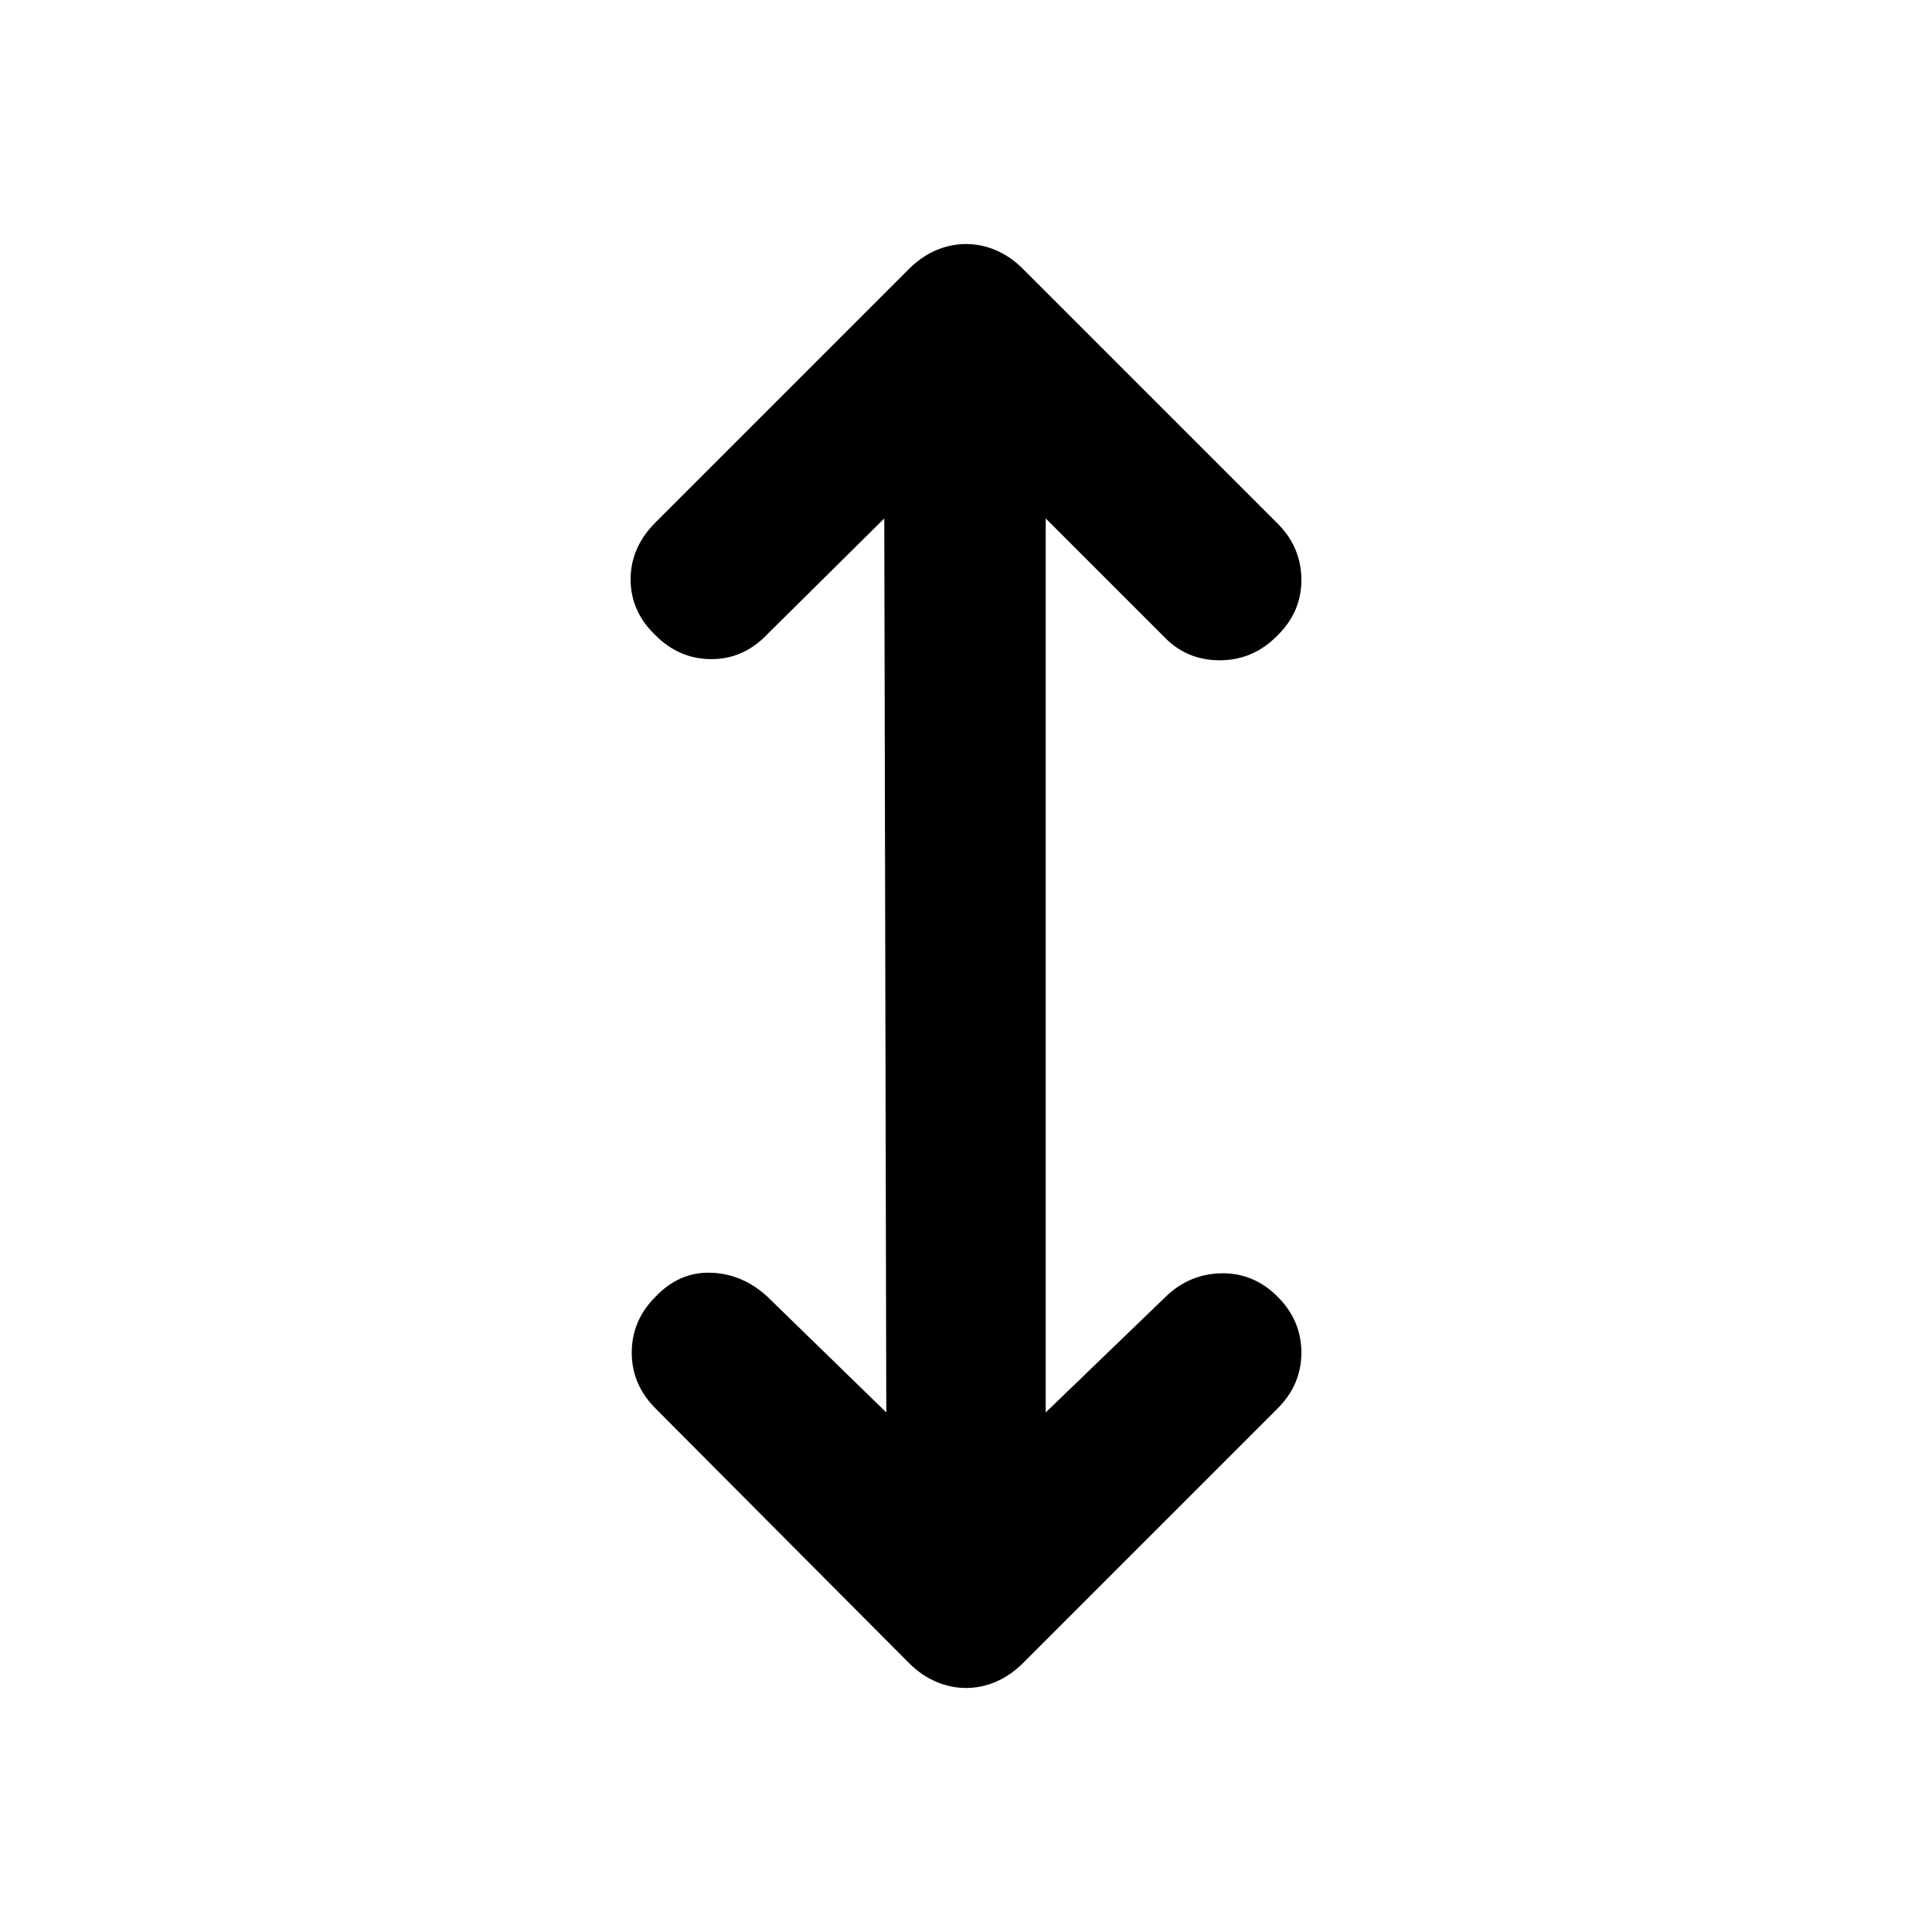 <svg xmlns="http://www.w3.org/2000/svg" width="48" height="48" viewBox="0 -960 960 960"><path d="m440.391-258.175-1-444.215-58.087 57.521q-11.826 12.392-27.783 12.392-15.956 0-27.783-11.827-12.391-11.826-12.391-27.783 0-15.956 12.391-28.348l125.914-125.913q6.13-6.131 13.391-9.261 7.261-3.131 14.957-3.131 7.696 0 14.957 3.131 7.261 3.13 13.391 9.261L634.827-699.87q11.826 11.827 11.826 28.066 0 16.239-12.391 28.066-11.827 11.826-28.283 11.826-16.457 0-27.718-11.826l-58.652-58.652v444.215l59.652-57.521q11.826-11.392 27.783-11.609 15.957-.218 27.783 11.609 11.826 11.826 11.826 27.783 0 15.956-11.826 27.783L508.348-133.652q-6.13 6.131-13.391 9.261-7.261 3.131-14.957 3.131-7.696 0-14.957-3.131-7.261-3.13-13.391-9.261L325.738-260.13q-11.826-11.827-11.826-27.783 0-15.957 11.826-27.783 11.827-12.392 27.501-11.892 15.674.5 28.065 11.892l59.087 57.521Z"/></svg>